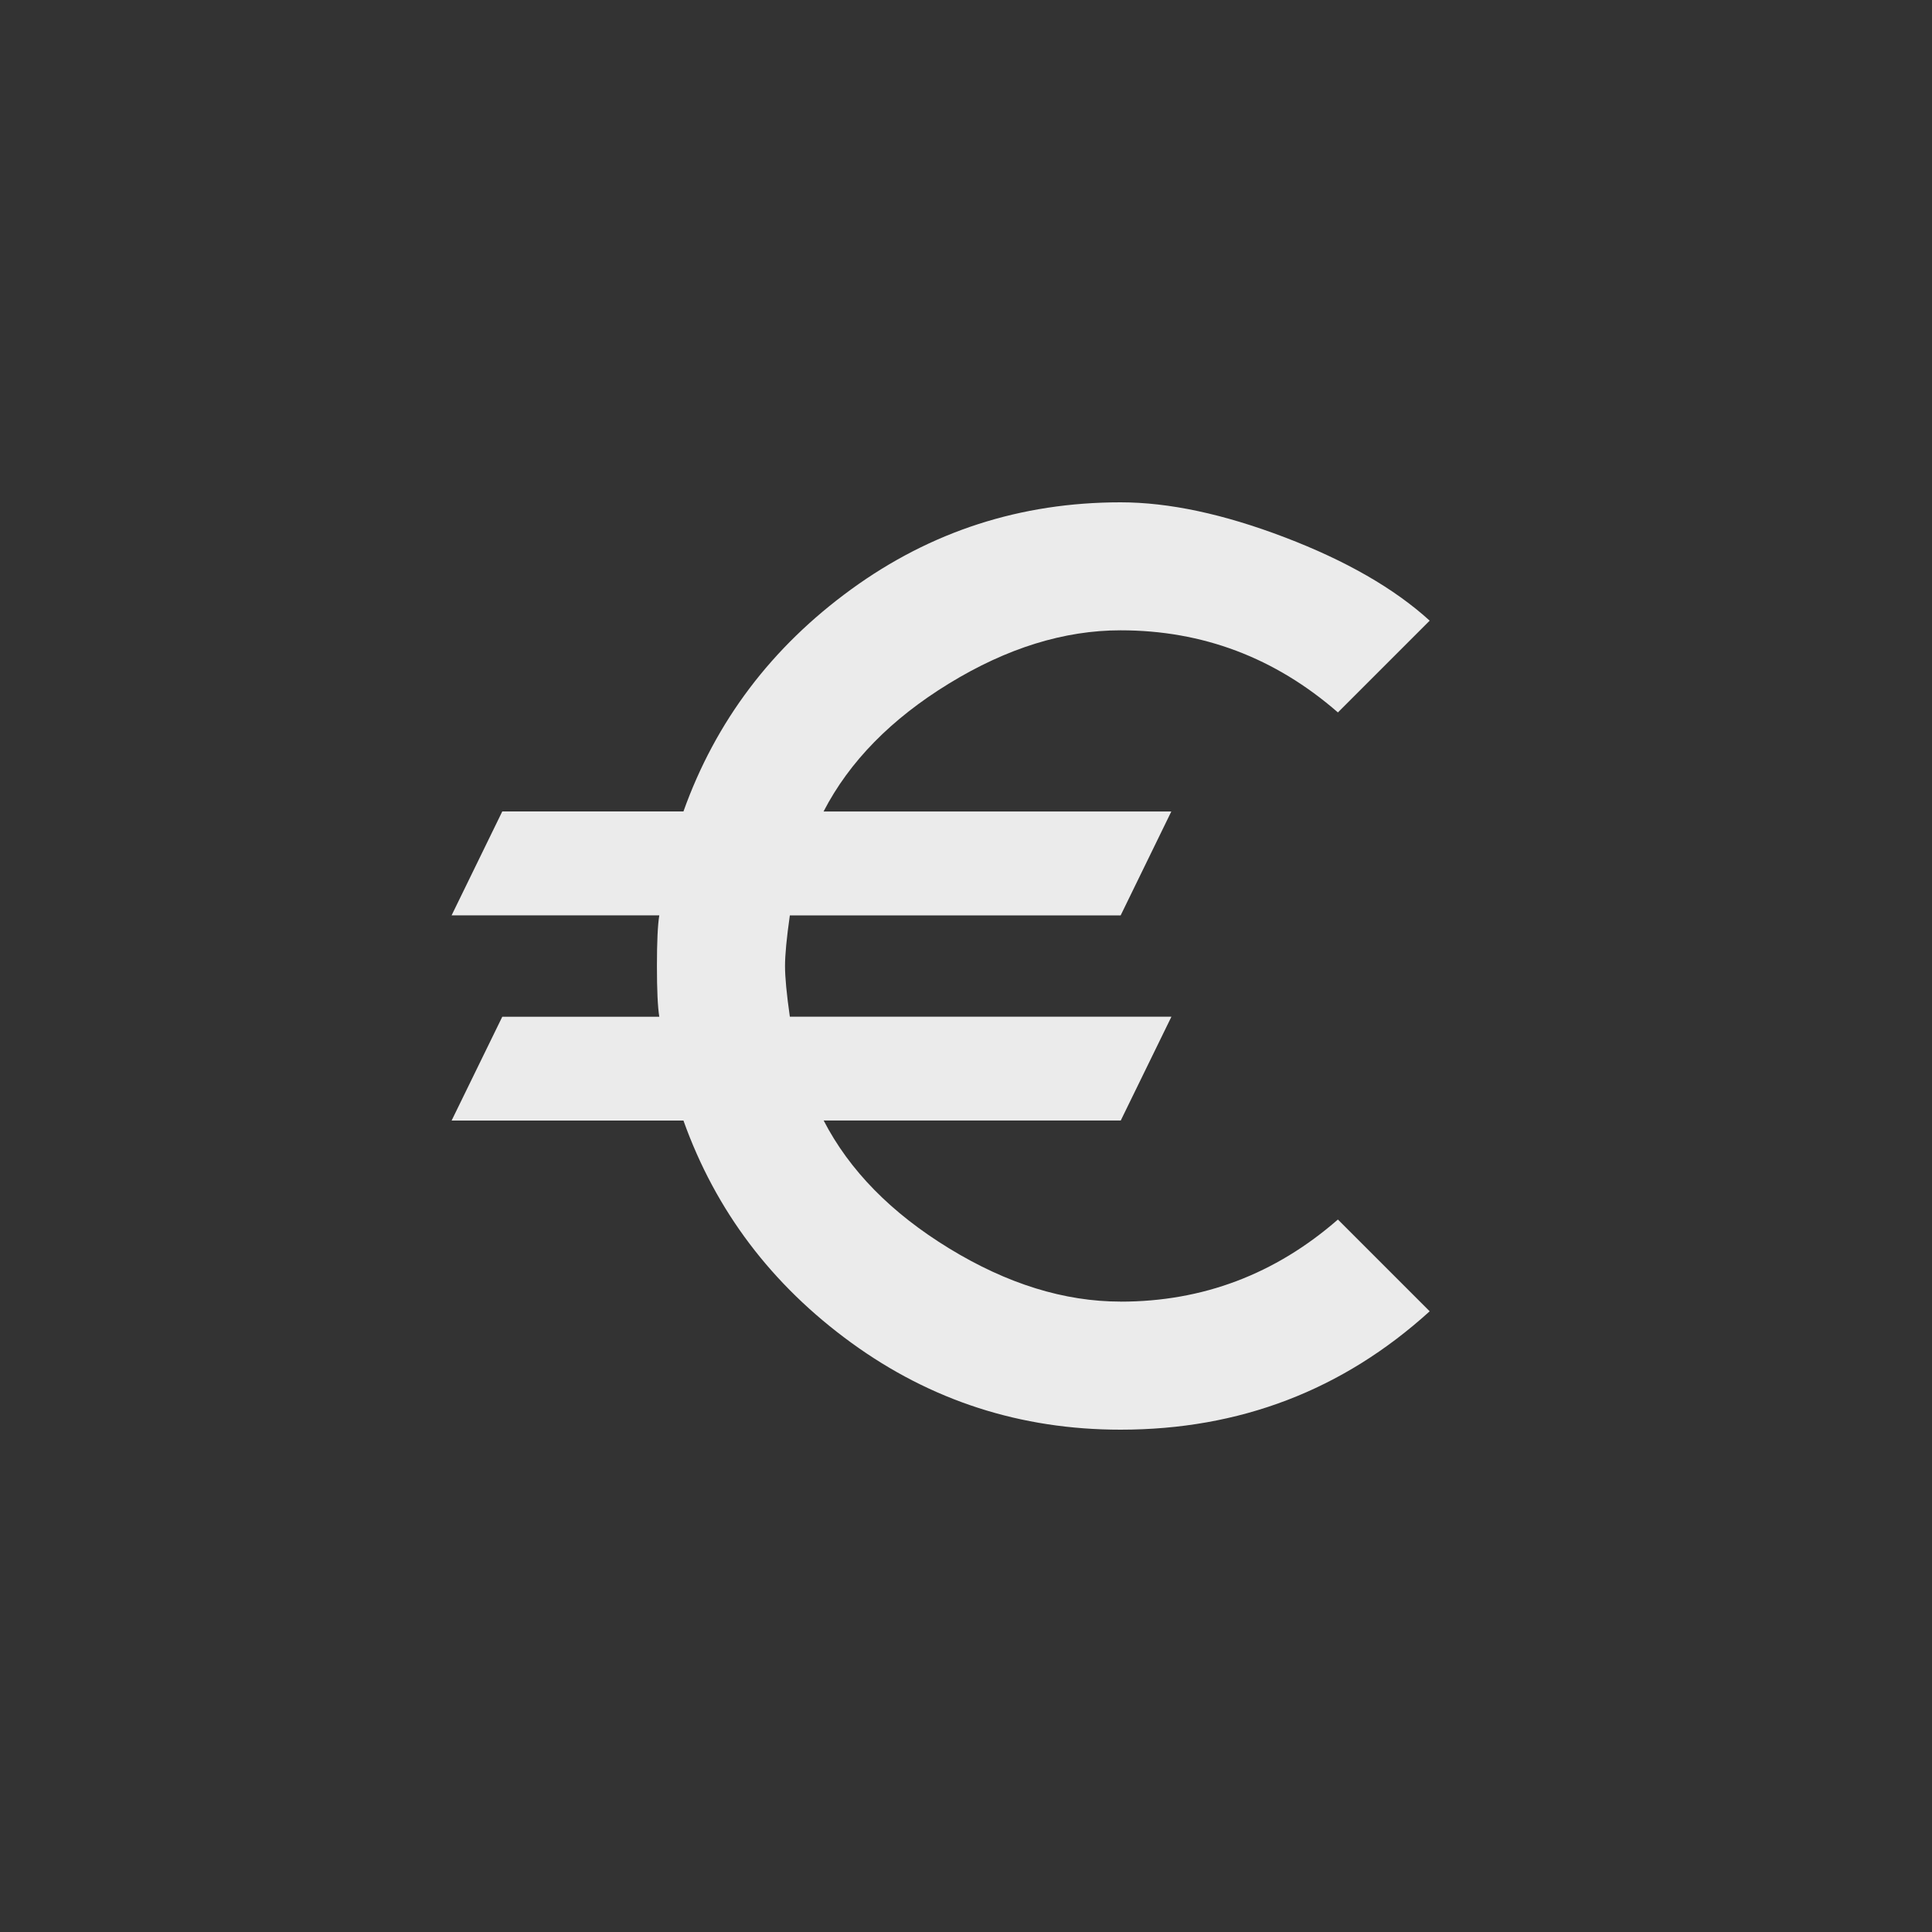 <!-- Generated by IcoMoon.io -->
<svg version="1.1" xmlns="http://www.w3.org/2000/svg" width="40" height="40" viewBox="0 0 40 40">
<rect x="0" y="0" width="40" height="40" fill="#333333" stroke="none"/>
<title>mt-euro</title>
<path fill="#ebebeb" d="M23.2 26.949q2.551 0 4.5-1.7l1.9 1.9q-2.7 2.451-6.4 2.451-3.1 0-5.575-1.8t-3.475-4.6h-4.8l1.049-2.149h3.251q-0.049-0.3-0.049-1.051t0.049-1.049h-4.3l1.049-2.151h3.751q1-2.8 3.475-4.6t5.575-1.8q1.5 0 3.4 0.725t3 1.725l-1.9 1.9q-1.951-1.7-4.5-1.7-1.751 0-3.549 1.1t-2.6 2.651h7.2l-1.049 2.151h-6.849q-0.1 0.7-0.1 1.049t0.1 1.049h7.9l-1.049 2.149h-6.151q0.8 1.549 2.6 2.649t3.549 1.1z"></path>
</svg>
